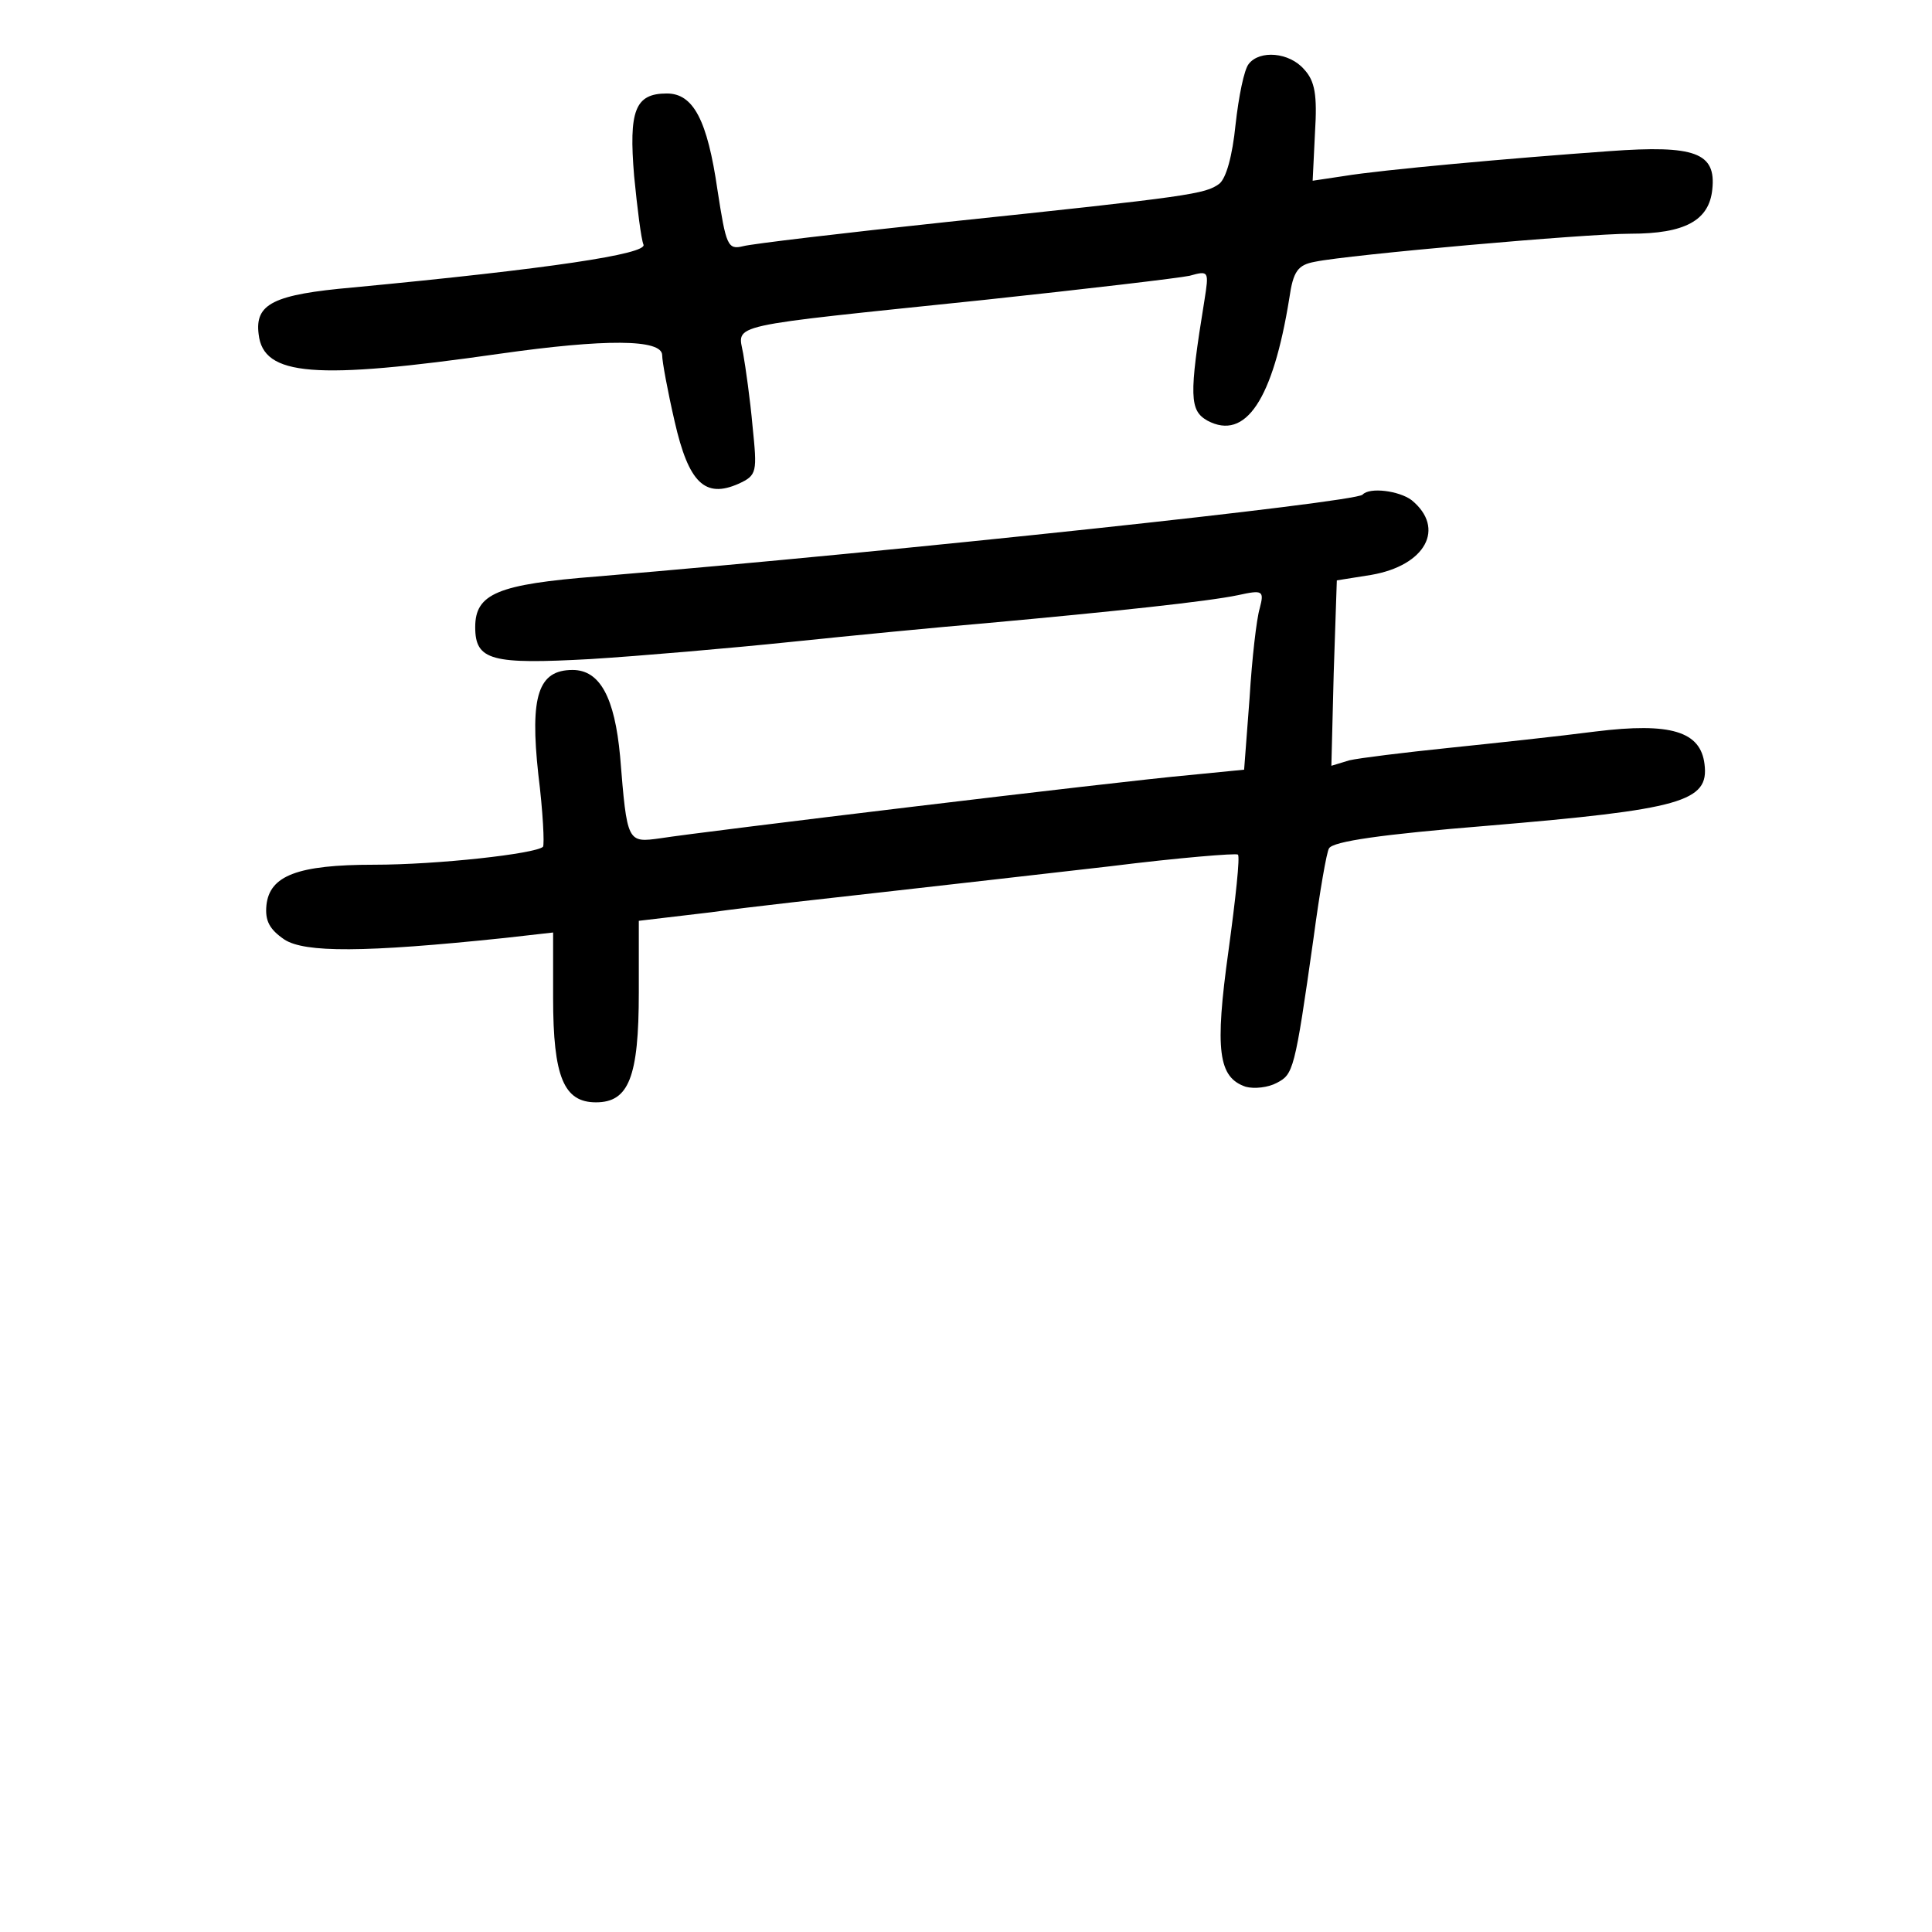 <?xml version="1.0" standalone="no"?>
<!DOCTYPE svg PUBLIC "-//W3C//DTD SVG 20010904//EN"
 "http://www.w3.org/TR/2001/REC-SVG-20010904/DTD/svg10.dtd">
<svg version="1.0" xmlns="http://www.w3.org/2000/svg"
 width="248pt" height="248pt" viewBox="0 0 248 248"
 preserveAspectRatio="xMidYMid meet">
<g transform="translate(0,248) scale(0.1,-0.1)"
fill="#000000" stroke="none">
<path d="M1603 2398 c-6 -7 -13 -42 -17 -78 -4 -40 -12 -69 -21 -76 -18 -13
-35 -16 -350 -49 -132 -14 -250 -28 -261 -31 -20 -5 -22 1 -33 72 -13 90 -31
124 -65 124 -41 0 -49 -22 -42 -106 4 -41 9 -81 12 -88 5 -12 -120 -31 -373
-55 -102 -9 -126 -21 -121 -60 6 -54 72 -59 310 -25 134 19 208 19 208 -2 0
-8 7 -46 16 -85 18 -79 39 -99 82 -80 24 11 24 15 18 74 -3 34 -9 76 -12 93
-7 39 -27 34 309 69 131 14 250 28 264 31 25 7 25 6 19 -32 -20 -123 -19 -141
4 -154 49 -26 84 27 105 157 5 35 11 43 33 47 43 9 347 36 405 36 70 0 101 17
105 57 5 47 -22 57 -132 49 -126 -9 -293 -24 -341 -32 l-40 -6 3 62 c3 48 0
66 -14 81 -19 22 -57 25 -71 7z"/>
<path d="M1749 1845 c-11 -10 -589 -72 -983 -105 -127 -10 -156 -22 -156 -65
0 -43 21 -48 148 -41 64 4 180 14 257 22 77 8 190 19 250 24 165 15 286 28
324 36 32 7 34 6 28 -17 -4 -13 -10 -65 -13 -115 l-7 -92 -71 -7 c-90 -8 -628
-73 -678 -81 -43 -6 -43 -6 -52 105 -7 76 -26 111 -61 111 -44 0 -55 -33 -44
-134 6 -48 8 -90 6 -93 -10 -9 -135 -23 -217 -23 -98 0 -134 -14 -138 -52 -2
-20 4 -31 23 -44 26 -17 102 -17 283 2 l62 7 0 -84 c0 -102 14 -134 55 -134
42 0 55 32 55 141 l0 92 93 11 c50 7 151 18 222 26 72 8 202 23 290 33 88 11
162 17 164 15 3 -2 -3 -57 -12 -123 -18 -129 -13 -163 22 -175 11 -3 29 -1 40
5 21 11 23 15 47 185 8 60 17 112 20 116 5 9 68 18 203 29 250 21 285 31 279
79 -5 42 -43 54 -140 42 -46 -6 -130 -15 -188 -21 -58 -6 -115 -13 -128 -16
l-23 -7 3 119 4 119 44 7 c70 12 96 60 52 96 -16 12 -54 17 -63 7z"/>
</g>
</svg>
